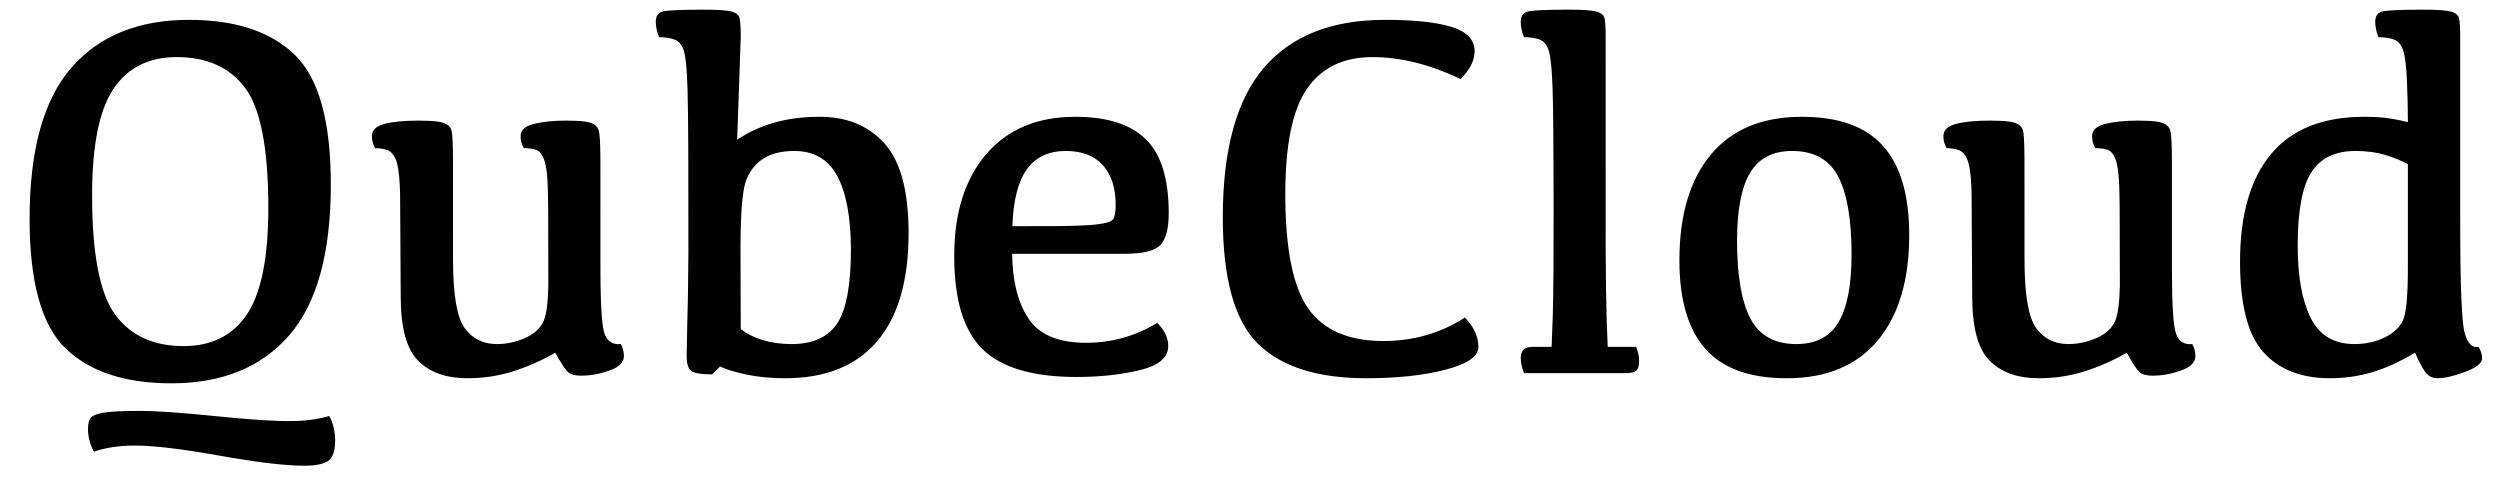 <?xml version="1.0" encoding="UTF-8"?>
<svg width="67px" height="13px" viewBox="0 0 67 13" version="1.1" xmlns="http://www.w3.org/2000/svg" xmlns:xlink="http://www.w3.org/1999/xlink">
    <!-- Generator: Sketch 59.1 (86144) - https://sketch.com -->
    <title>QubeCloud</title>
    <desc>Created with Sketch.</desc>
    <g id="Welcome" stroke="none" stroke-width="1" fill="none" fill-rule="evenodd">
        <path d="M3.739,11.012 L4.062,11.018 C4.36,11.03 4.729,11.055 5.169,11.094 L6.296,11.202 C6.915,11.258 7.398,11.285 7.745,11.285 C8.16,11.285 8.52,11.24 8.825,11.148 C8.93,11.344 8.982,11.565 8.982,11.812 C8.982,12.09 8.919,12.271 8.791,12.355 C8.663,12.439 8.456,12.481 8.169,12.481 C7.701,12.481 7.036,12.409 6.174,12.263 L5.879,12.211 C4.872,12.031 4.12,11.941 3.623,11.941 C3.199,11.941 2.83,11.996 2.516,12.105 C2.411,11.905 2.358,11.704 2.358,11.504 C2.358,11.349 2.386,11.243 2.44,11.186 C2.495,11.129 2.615,11.086 2.799,11.056 C2.984,11.027 3.297,11.012 3.739,11.012 Z M0.793,5.864 C0.793,4.023 1.166,2.674 1.911,1.817 C2.656,0.961 3.707,0.532 5.065,0.532 C6.305,0.532 7.248,0.843 7.896,1.465 C8.543,2.087 8.866,3.246 8.866,4.941 C8.866,6.783 8.494,8.132 7.749,8.988 C7.003,9.845 5.952,10.273 4.594,10.273 C3.354,10.273 2.411,9.964 1.764,9.344 C1.117,8.724 0.793,7.564 0.793,5.864 Z M2.468,5.235 C2.468,6.803 2.674,7.868 3.086,8.431 C3.499,8.994 4.111,9.275 4.922,9.275 C5.674,9.275 6.24,8.991 6.621,8.421 C7.001,7.851 7.191,6.901 7.191,5.57 C7.191,3.984 6.985,2.915 6.573,2.361 C6.16,1.807 5.549,1.53 4.737,1.53 C3.985,1.53 3.419,1.815 3.039,2.385 C2.658,2.954 2.468,3.905 2.468,5.235 Z M16.091,4.252 L16.092,7.252 L16.095,7.681 C16.105,8.346 16.14,8.766 16.201,8.94 C16.274,9.15 16.42,9.243 16.639,9.221 C16.693,9.33 16.721,9.437 16.721,9.542 C16.721,9.711 16.591,9.84 16.331,9.932 C16.071,10.023 15.818,10.068 15.572,10.068 C15.413,10.068 15.297,10.036 15.224,9.973 C15.151,9.909 15.037,9.736 14.882,9.453 C14.517,9.663 14.14,9.829 13.75,9.952 C13.361,10.075 12.952,10.137 12.523,10.137 C11.958,10.137 11.52,9.981 11.208,9.668 C10.895,9.356 10.739,8.783 10.739,7.949 L10.723,5.23 C10.721,5.129 10.718,5.047 10.715,4.986 C10.699,4.637 10.662,4.397 10.603,4.265 C10.543,4.132 10.466,4.05 10.37,4.019 C10.274,3.987 10.17,3.971 10.056,3.971 C9.996,3.875 9.967,3.768 9.967,3.649 C9.967,3.49 10.078,3.381 10.302,3.321 C10.525,3.262 10.835,3.232 11.231,3.232 L11.513,3.239 C11.678,3.247 11.8,3.265 11.877,3.291 C11.994,3.329 12.067,3.393 12.096,3.482 C12.123,3.561 12.137,3.806 12.14,4.219 L12.141,6.958 C12.141,7.892 12.244,8.503 12.452,8.79 C12.659,9.077 12.947,9.221 13.316,9.221 C13.576,9.221 13.829,9.166 14.075,9.057 C14.321,8.947 14.486,8.795 14.571,8.599 C14.645,8.427 14.686,8.116 14.695,7.666 L14.691,5.639 C14.688,5.35 14.685,5.138 14.68,5.003 C14.669,4.666 14.637,4.425 14.584,4.282 C14.532,4.138 14.463,4.05 14.376,4.019 C14.289,3.987 14.178,3.971 14.041,3.971 C13.982,3.875 13.952,3.768 13.952,3.649 C13.952,3.49 14.069,3.381 14.304,3.321 C14.539,3.262 14.832,3.232 15.183,3.232 L15.464,3.239 C15.63,3.247 15.751,3.265 15.829,3.291 C15.945,3.329 16.018,3.399 16.047,3.499 C16.074,3.588 16.088,3.839 16.091,4.252 Z M19.845,6.609 L19.852,8.817 C20.002,8.94 20.194,9.038 20.429,9.111 C20.664,9.184 20.925,9.221 21.212,9.221 C21.786,9.221 22.195,9.035 22.439,8.664 C22.683,8.292 22.805,7.63 22.805,6.678 C22.8,5.812 22.677,5.157 22.436,4.712 C22.194,4.268 21.811,4.046 21.287,4.046 C20.945,4.046 20.667,4.115 20.453,4.254 C20.239,4.393 20.085,4.59 19.992,4.846 C19.898,5.101 19.849,5.689 19.845,6.609 Z M18.449,6.745 L18.446,4.058 C18.442,3.264 18.436,2.711 18.426,2.402 L18.411,2.041 C18.393,1.715 18.366,1.493 18.331,1.373 C18.283,1.214 18.203,1.111 18.091,1.065 C17.98,1.02 17.837,0.997 17.664,0.997 C17.605,0.856 17.575,0.717 17.575,0.58 C17.575,0.439 17.632,0.35 17.746,0.313 C17.837,0.284 18.096,0.267 18.523,0.261 L18.874,0.259 C19.234,0.259 19.478,0.276 19.605,0.31 C19.733,0.344 19.806,0.408 19.824,0.501 C19.842,0.595 19.852,0.756 19.852,0.983 L19.756,3.745 C20.043,3.549 20.37,3.398 20.737,3.291 C21.104,3.183 21.515,3.13 21.971,3.13 C22.695,3.13 23.273,3.368 23.704,3.844 C24.134,4.32 24.35,5.121 24.35,6.247 C24.35,7.523 24.068,8.49 23.505,9.149 C22.943,9.807 22.121,10.137 21.041,10.137 C20.667,10.137 20.327,10.105 20.019,10.041 C19.711,9.977 19.471,9.904 19.298,9.822 L19.086,10.034 C18.781,10.034 18.59,10 18.515,9.932 C18.44,9.863 18.402,9.736 18.402,9.549 L18.417,8.763 L18.417,8.763 L18.437,7.897 C18.443,7.551 18.447,7.167 18.449,6.745 L18.449,6.745 Z M28.561,4.046 C28.105,4.046 27.758,4.209 27.521,4.535 C27.285,4.861 27.155,5.37 27.132,6.062 L28.299,6.06 C28.798,6.055 29.153,6.041 29.364,6.018 C29.635,5.988 29.792,5.939 29.835,5.871 C29.879,5.803 29.9,5.675 29.9,5.488 C29.9,5.037 29.786,4.684 29.559,4.429 C29.331,4.174 28.998,4.046 28.561,4.046 Z M28.82,3.13 C29.668,3.13 30.297,3.33 30.707,3.731 C31.117,4.132 31.322,4.793 31.322,5.714 C31.322,6.119 31.249,6.402 31.104,6.562 C30.958,6.721 30.639,6.801 30.146,6.801 L27.125,6.801 C27.134,7.544 27.283,8.127 27.573,8.551 C27.862,8.975 28.374,9.187 29.107,9.187 C29.791,9.187 30.427,9.009 31.015,8.653 C31.211,8.849 31.309,9.057 31.309,9.275 C31.309,9.581 31.057,9.795 30.553,9.918 C30.05,10.041 29.481,10.103 28.848,10.103 C27.681,10.103 26.844,9.855 26.335,9.361 C25.827,8.866 25.573,8.034 25.573,6.862 C25.573,5.709 25.859,4.799 26.431,4.131 C27.003,3.464 27.799,3.13 28.82,3.13 Z M37.071,9.139 C37.882,9.139 38.612,8.929 39.259,8.51 C39.5,8.76 39.621,9.022 39.621,9.296 C39.621,9.551 39.327,9.755 38.739,9.908 C38.151,10.06 37.445,10.137 36.62,10.137 C35.303,10.137 34.332,9.827 33.708,9.207 C33.084,8.587 32.771,7.462 32.771,5.83 C32.771,4.012 33.138,2.674 33.872,1.817 C34.606,0.961 35.686,0.532 37.112,0.532 C37.905,0.532 38.505,0.596 38.91,0.724 C39.316,0.851 39.519,1.068 39.519,1.373 C39.519,1.624 39.393,1.872 39.143,2.118 C38.322,1.726 37.536,1.53 36.784,1.53 C36.009,1.53 35.426,1.809 35.034,2.368 C34.642,2.926 34.446,3.87 34.446,5.201 C34.446,6.673 34.653,7.697 35.065,8.274 C35.477,8.85 36.146,9.139 37.071,9.139 Z M41.633,7.269 L41.637,5.432 C41.635,3.876 41.626,2.866 41.61,2.402 L41.594,2.041 C41.575,1.715 41.547,1.493 41.511,1.373 C41.463,1.214 41.385,1.111 41.275,1.065 C41.166,1.02 41.022,0.997 40.845,0.997 C40.785,0.856 40.756,0.717 40.756,0.58 C40.756,0.439 40.814,0.35 40.93,0.313 C41.023,0.284 41.282,0.267 41.706,0.261 L42.055,0.259 C42.415,0.259 42.659,0.276 42.786,0.31 C42.914,0.344 42.987,0.408 43.005,0.501 C43.019,0.576 43.028,0.694 43.031,0.855 L43.032,6.705 L43.041,7.722 C43.05,8.349 43.066,8.874 43.087,9.296 L43.846,9.296 C43.9,9.414 43.928,9.542 43.928,9.679 C43.928,9.802 43.903,9.886 43.853,9.932 C43.802,9.977 43.707,10 43.565,10 L40.845,10 C40.785,9.854 40.756,9.717 40.756,9.59 C40.756,9.49 40.781,9.416 40.831,9.368 C40.881,9.32 40.963,9.296 41.077,9.296 L41.583,9.296 L41.615,8.45 C41.623,8.112 41.63,7.718 41.633,7.269 L41.633,7.269 Z M48.146,9.221 C48.665,9.221 49.041,9.025 49.273,8.633 C49.506,8.241 49.622,7.637 49.622,6.821 C49.622,5.882 49.502,5.185 49.263,4.729 C49.024,4.274 48.613,4.046 48.029,4.046 C47.51,4.046 47.134,4.242 46.901,4.634 C46.669,5.026 46.553,5.632 46.553,6.452 C46.553,7.386 46.672,8.081 46.912,8.537 C47.151,8.993 47.562,9.221 48.146,9.221 Z M47.886,10.137 C46.897,10.137 46.17,9.875 45.705,9.351 C45.24,8.826 45.008,8.036 45.008,6.979 C45.008,5.762 45.289,4.816 45.852,4.142 C46.415,3.467 47.227,3.13 48.289,3.13 C49.278,3.13 50.005,3.392 50.47,3.916 C50.935,4.44 51.167,5.233 51.167,6.295 C51.167,7.507 50.886,8.451 50.323,9.125 C49.76,9.799 48.948,10.137 47.886,10.137 Z M58.208,4.415 L58.208,7.252 C58.208,8.168 58.244,8.731 58.317,8.94 C58.39,9.15 58.536,9.243 58.755,9.221 C58.81,9.33 58.837,9.437 58.837,9.542 C58.837,9.711 58.707,9.84 58.447,9.932 C58.187,10.023 57.935,10.068 57.688,10.068 C57.529,10.068 57.413,10.036 57.34,9.973 C57.267,9.909 57.153,9.736 56.998,9.453 C56.633,9.663 56.256,9.829 55.867,9.952 C55.477,10.075 55.068,10.137 54.64,10.137 C54.075,10.137 53.636,9.981 53.324,9.668 C53.012,9.356 52.855,8.783 52.855,7.949 L52.839,5.23 C52.837,5.129 52.834,5.047 52.832,4.986 C52.816,4.637 52.778,4.397 52.719,4.265 C52.66,4.132 52.582,4.05 52.486,4.019 C52.391,3.987 52.286,3.971 52.172,3.971 C52.113,3.875 52.083,3.768 52.083,3.649 C52.083,3.49 52.195,3.381 52.418,3.321 C52.641,3.262 52.951,3.232 53.348,3.232 L53.629,3.239 C53.795,3.247 53.916,3.265 53.994,3.291 C54.11,3.329 54.183,3.393 54.212,3.482 C54.239,3.561 54.253,3.806 54.256,4.219 L54.257,6.958 C54.257,7.892 54.361,8.503 54.568,8.79 C54.775,9.077 55.063,9.221 55.433,9.221 C55.692,9.221 55.945,9.166 56.191,9.057 C56.438,8.947 56.603,8.795 56.687,8.599 C56.761,8.427 56.802,8.116 56.812,7.666 L56.807,5.639 C56.805,5.35 56.801,5.138 56.796,5.003 C56.785,4.666 56.753,4.425 56.701,4.282 C56.648,4.138 56.579,4.05 56.492,4.019 C56.406,3.987 56.294,3.971 56.157,3.971 C56.098,3.875 56.068,3.768 56.068,3.649 C56.068,3.49 56.186,3.381 56.42,3.321 C56.655,3.262 56.948,3.232 57.299,3.232 L57.58,3.239 C57.746,3.247 57.867,3.265 57.945,3.291 C58.061,3.329 58.134,3.399 58.164,3.499 L58.181,3.596 C58.199,3.745 58.208,4.018 58.208,4.415 Z M63.13,4.046 C62.583,4.046 62.188,4.236 61.944,4.617 C61.7,4.997 61.578,5.655 61.578,6.589 C61.578,7.409 61.694,8.053 61.927,8.52 C62.159,8.987 62.551,9.221 63.103,9.221 C63.394,9.221 63.661,9.163 63.902,9.046 C64.144,8.93 64.309,8.778 64.398,8.588 C64.487,8.399 64.531,7.933 64.531,7.19 L64.531,4.401 C64.367,4.31 64.168,4.228 63.933,4.155 C63.698,4.082 63.431,4.046 63.13,4.046 Z M64.723,9.453 C64.308,9.699 63.921,9.875 63.561,9.979 C63.201,10.084 62.829,10.137 62.446,10.137 C61.672,10.137 61.076,9.904 60.659,9.439 C60.242,8.975 60.033,8.168 60.033,7.02 C60.033,5.753 60.311,4.788 60.867,4.125 C61.423,3.461 62.255,3.13 63.362,3.13 C63.627,3.13 63.848,3.144 64.025,3.171 C64.203,3.198 64.372,3.232 64.531,3.273 C64.531,2.936 64.523,2.575 64.507,2.19 C64.491,1.805 64.459,1.533 64.412,1.373 C64.364,1.214 64.284,1.111 64.172,1.065 C64.061,1.02 63.918,0.997 63.745,0.997 C63.686,0.856 63.656,0.717 63.656,0.58 C63.656,0.439 63.713,0.35 63.827,0.313 C63.918,0.284 64.177,0.267 64.604,0.261 L64.955,0.259 C65.315,0.259 65.559,0.276 65.687,0.31 C65.814,0.344 65.887,0.408 65.905,0.501 C65.924,0.595 65.933,0.756 65.933,0.983 L65.933,5.878 C65.933,7.619 65.972,8.633 66.052,8.92 C66.132,9.207 66.256,9.332 66.425,9.296 C66.489,9.401 66.521,9.503 66.521,9.604 C66.521,9.731 66.369,9.852 66.066,9.966 C65.763,10.08 65.516,10.137 65.324,10.137 C65.21,10.137 65.115,10.097 65.037,10.017 C64.96,9.937 64.855,9.749 64.723,9.453 Z" id="QubeCloud" fill="#000000" fill-rule="nonzero"></path>
    </g>
</svg>